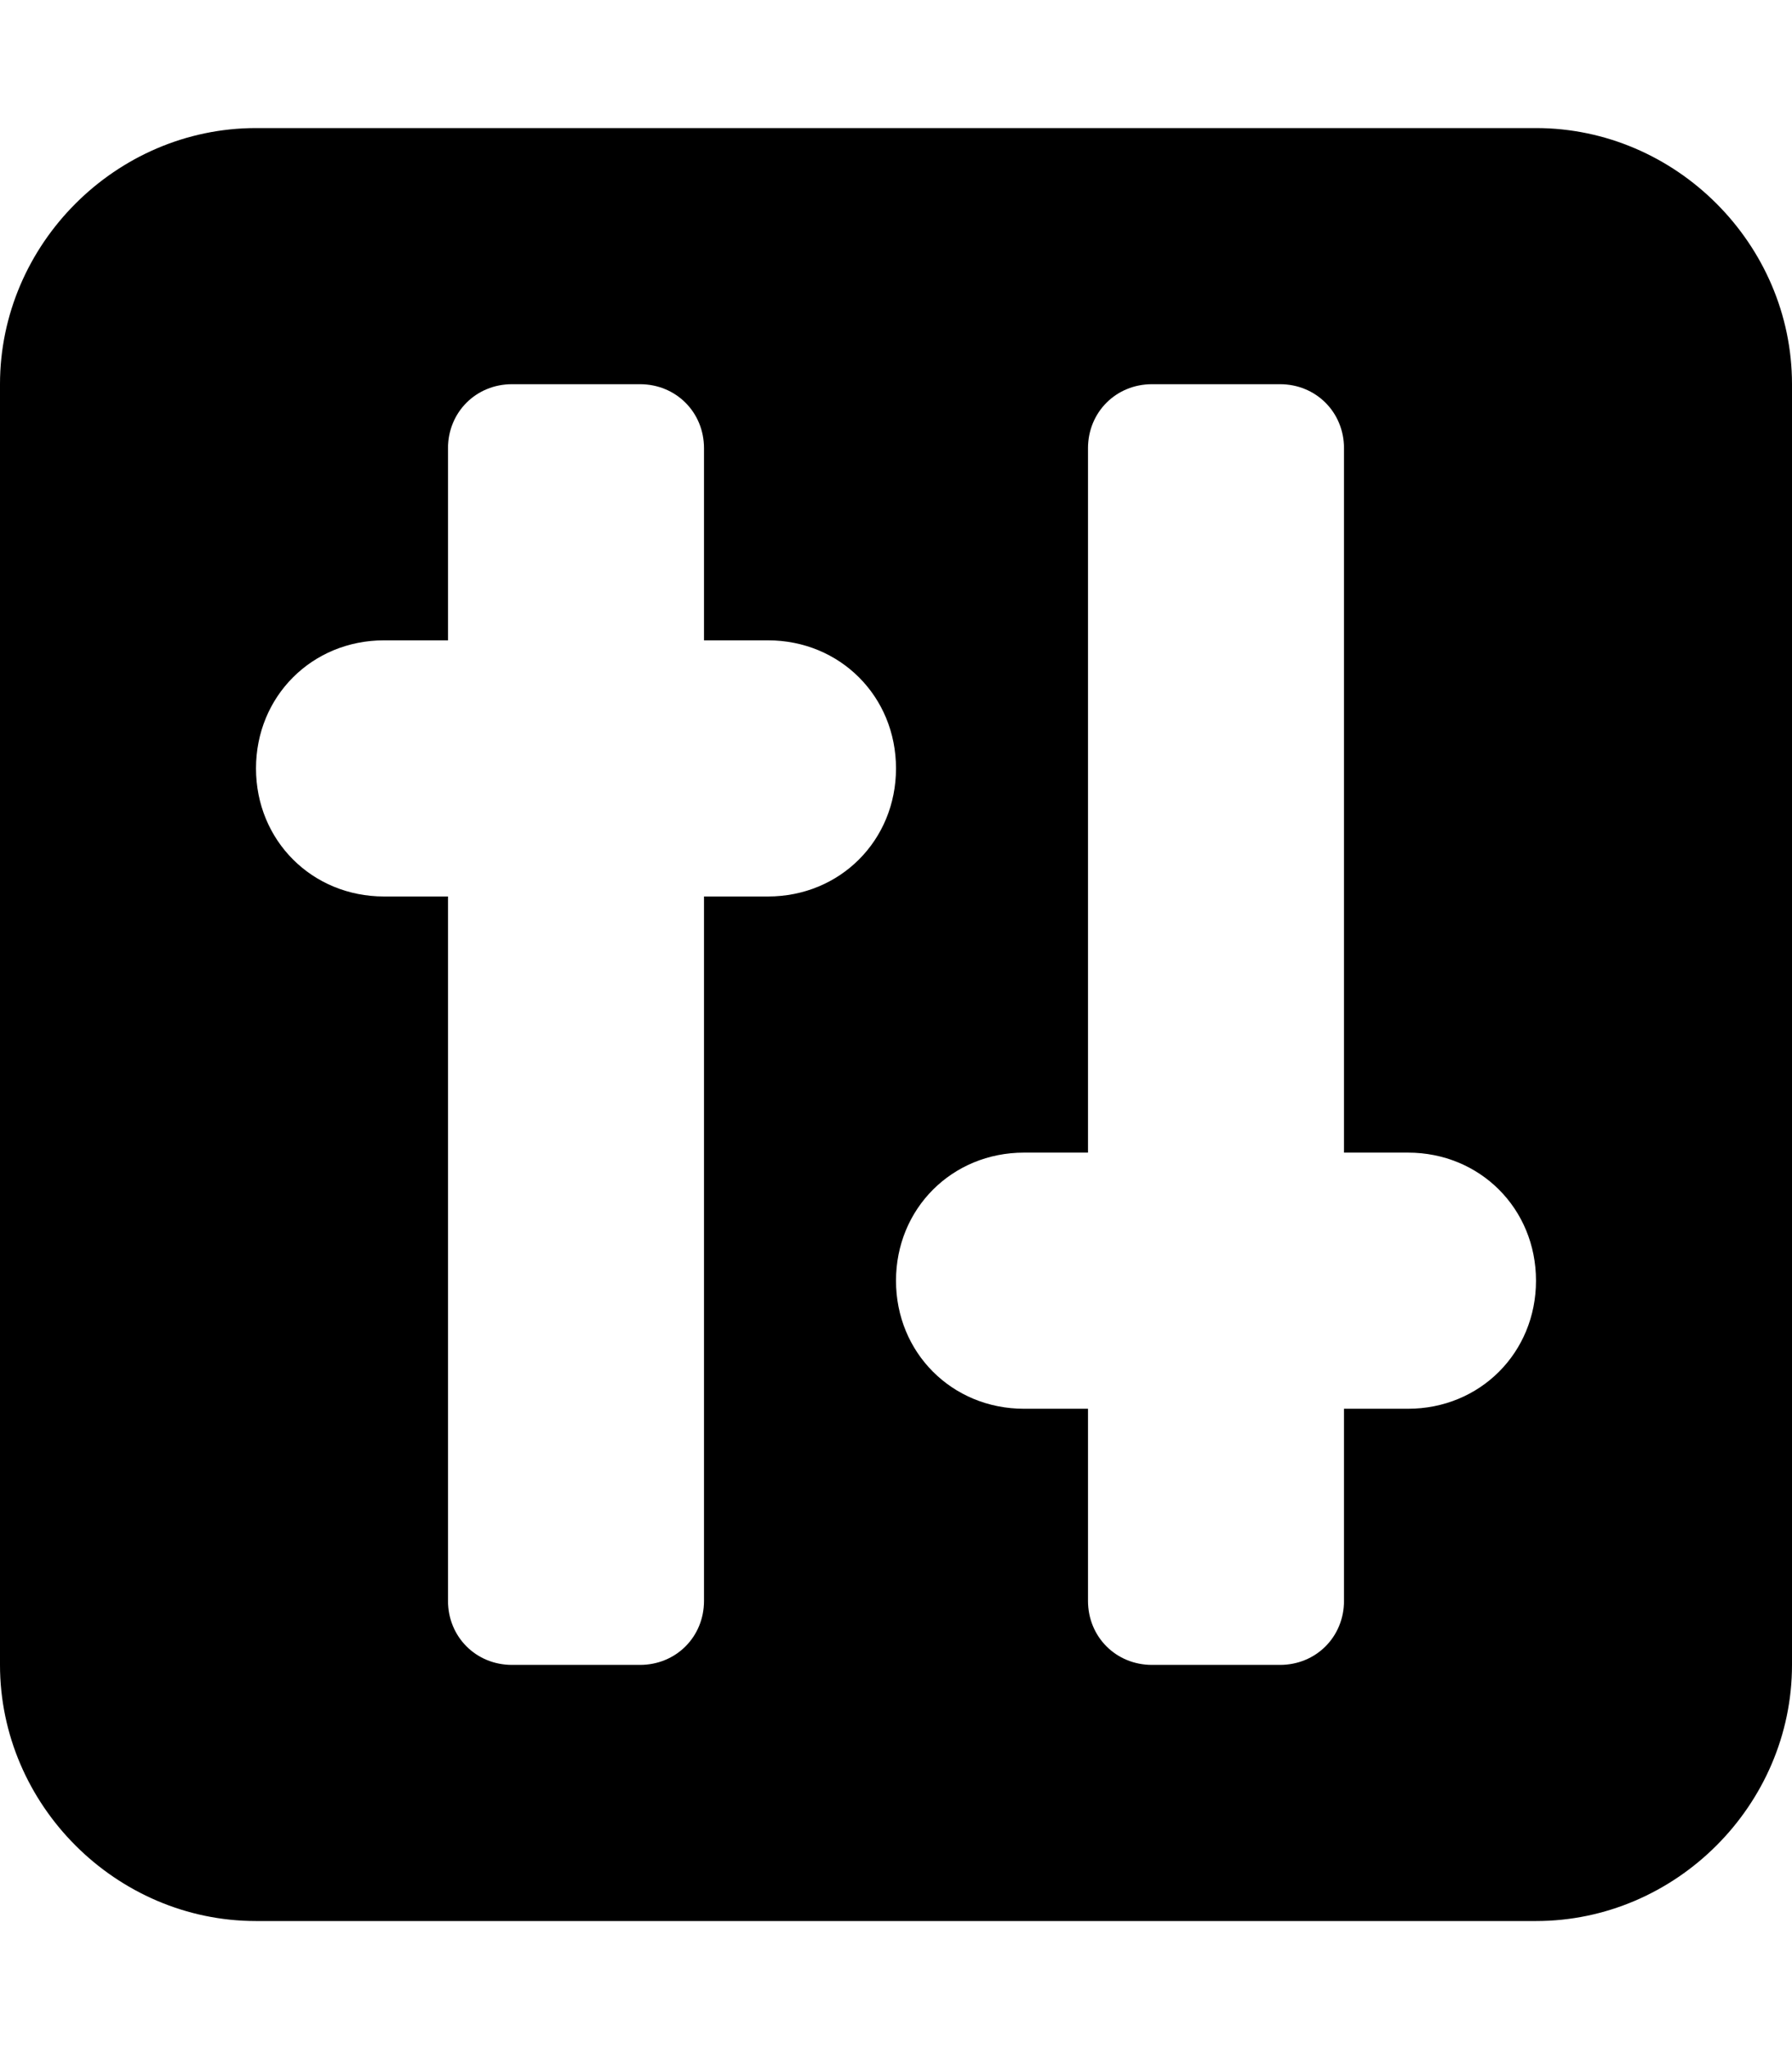 <svg xmlns="http://www.w3.org/2000/svg" viewBox="0 0 448 512"><!-- Font Awesome Pro 6.0.0-alpha1 by @fontawesome - https://fontawesome.com License - https://fontawesome.com/license (Commercial License) --><path d="M384 32H64C29 32 0 61 0 96V416C0 451 29 480 64 480H384C419 480 448 451 448 416V96C448 61 419 32 384 32ZM160 96C169 96 176 103 176 112V160H192C210 160 224 174 224 192V192C224 210 210 224 192 224H176V400C176 409 169 416 160 416H128C119 416 112 409 112 400V224H96C78 224 64 210 64 192V192C64 174 78 160 96 160H112V112C112 103 119 96 128 96H160ZM320 96C329 96 336 103 336 112V288H352C370 288 384 302 384 320V320C384 338 370 352 352 352H336V400C336 409 329 416 320 416H288C279 416 272 409 272 400V352H256C238 352 224 338 224 320V320C224 302 238 288 256 288H272V112C272 103 279 96 288 96H320Z"/></svg>